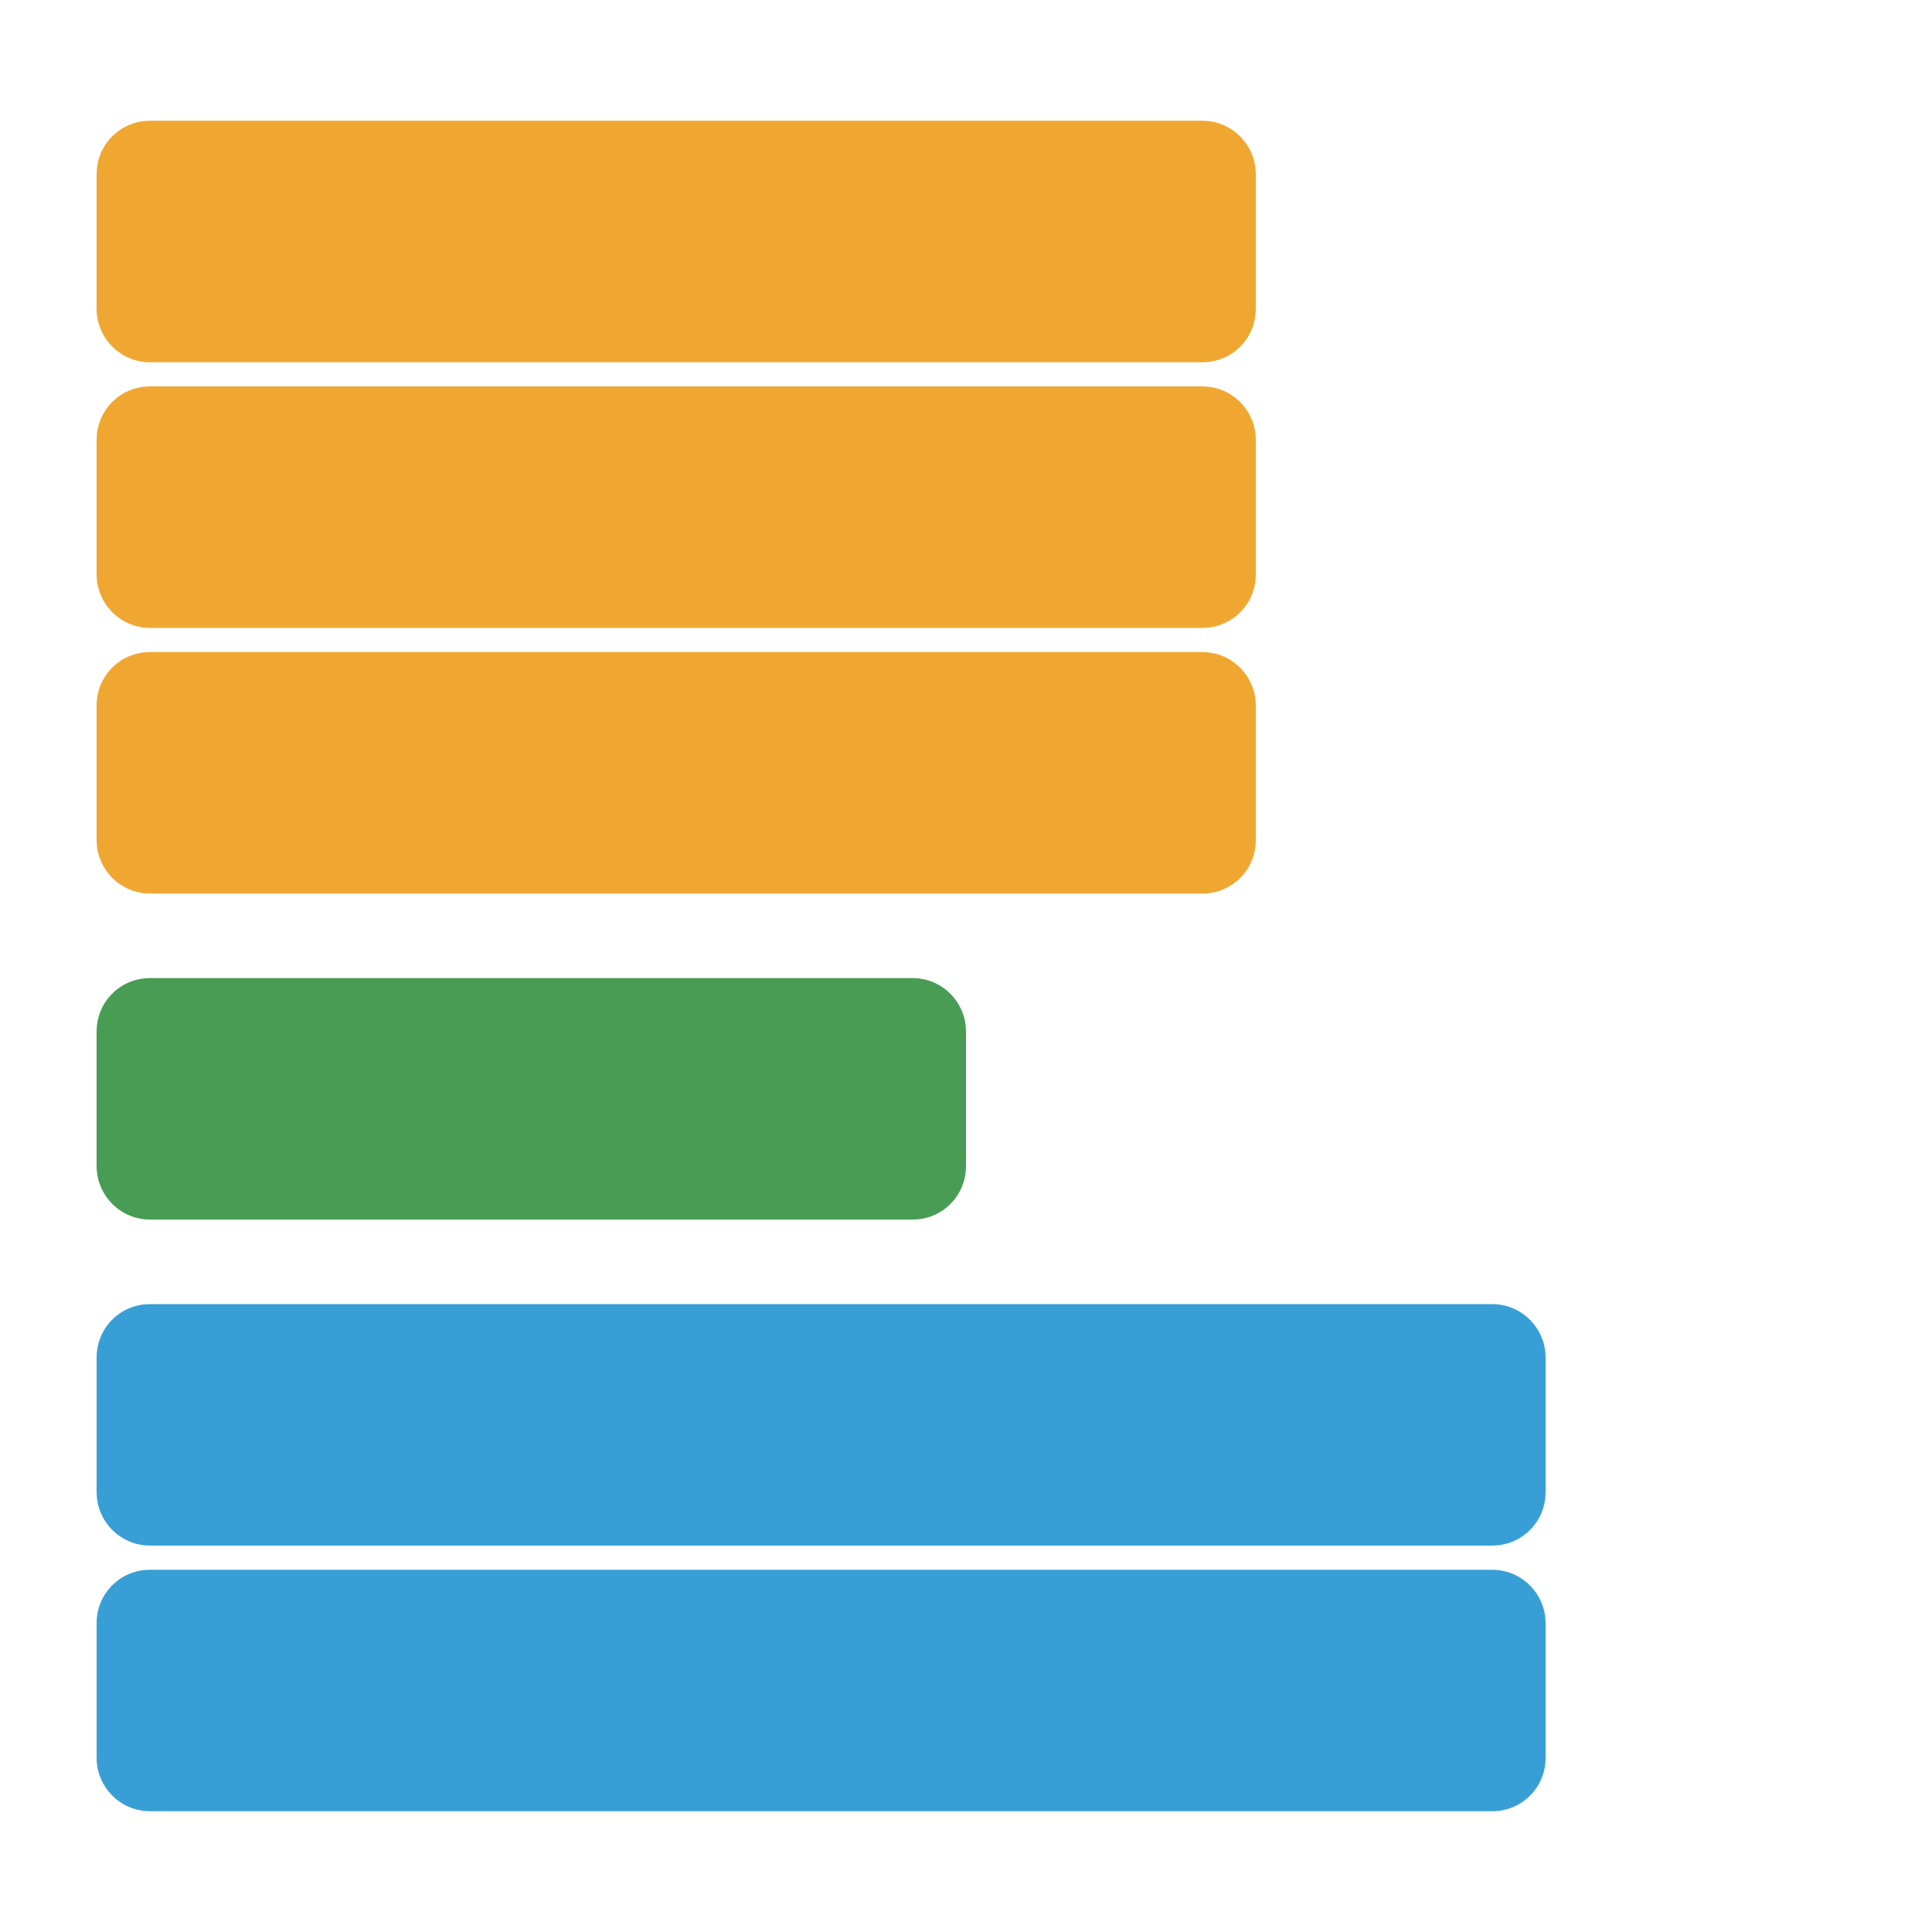 <?xml version="1.0" encoding="UTF-8" standalone="no"?>
<!-- Created with Inkscape (http://www.inkscape.org/) -->

<svg
   width="40"
   height="40"
   version="1.1"
   id="svg1"
   xmlns="http://www.w3.org/2000/svg"
   xmlns:svg="http://www.w3.org/2000/svg">
  <defs
     id="defs1" />
  <g
     id="blocks"
     style="opacity:1">
    <rect
       style="opacity:1;fill:#f0a732;fill-opacity:1;stroke:#f0a732;stroke-width:2;stroke-opacity:1"
       id="top_block_1"
       width="22"
       height="3"
       x="3"
       y="3.5"
       rx="0.1"
       ry="0.1" />
    <rect
       style="opacity:1;fill:#f0a732;fill-opacity:1;stroke:#f0a732;stroke-width:2;stroke-opacity:1"
       id="top_block_2"
       width="22"
       height="3"
       x="3"
       y="9"
       rx="0.1"
       ry="0.1" />
    <rect
       style="opacity:1;fill:#f0a732;fill-opacity:1;stroke:#f0a732;stroke-width:2;stroke-opacity:1"
       id="top_block_3"
       width="22"
       height="3"
       x="3"
       y="14.5"
       rx="0.1"
       ry="0.1" />
    <rect
       style="opacity:1;fill:#499c54;fill-opacity:1;stroke:#499c54;stroke-width:2;stroke-opacity:1"
       id="middle_block_1"
       width="16"
       height="3"
       x="3"
       y="21.25"
       rx="0.1"
       ry="0.1" />
    <rect
       style="fill:#389fd6;fill-opacity:1;stroke:#389fd6;stroke-width:2;stroke-opacity:1"
       id="bottom_block_1"
       width="28"
       height="3"
       x="3"
       y="28"
       rx="0.1"
       ry="0.1" />
    <rect
       style="fill:#389fd6;fill-opacity:1;stroke:#389fd6;stroke-width:2;stroke-opacity:1"
       id="bottom_block_2"
       width="28"
       height="3"
       x="3"
       y="33.5"
       rx="0.1"
       ry="0.1" />
  </g>
</svg>
